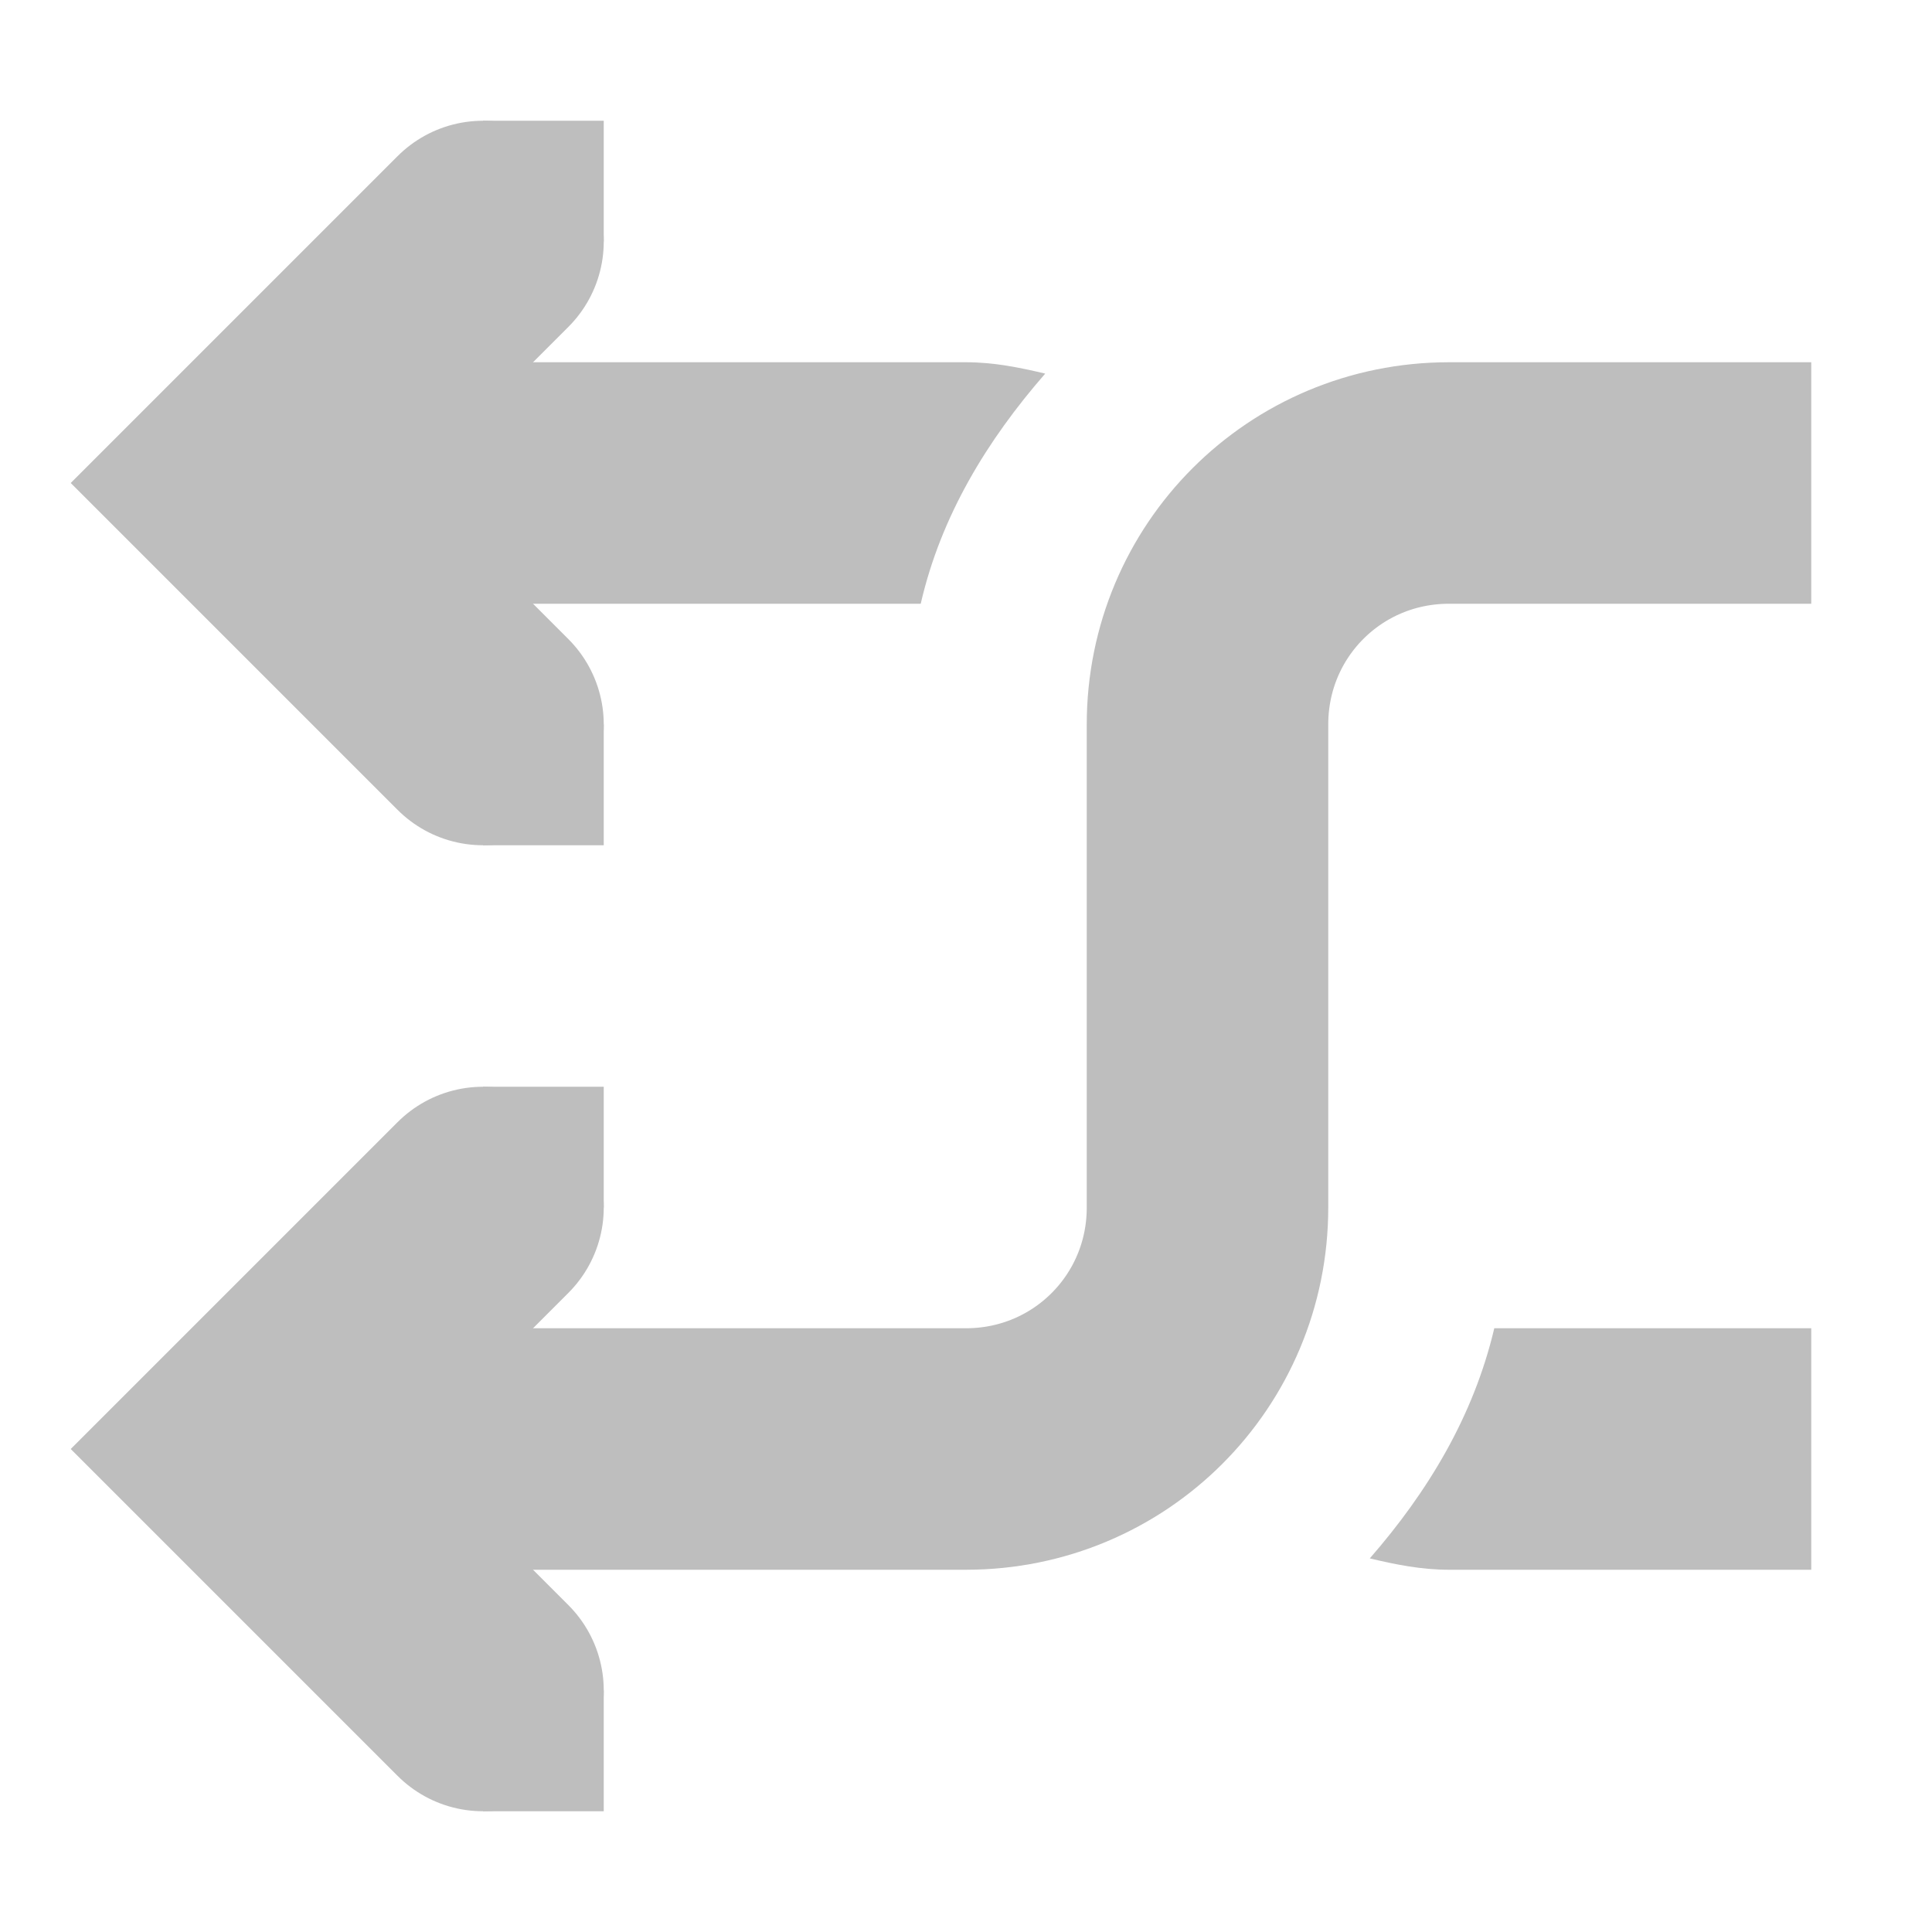 <?xml version='1.0' encoding='UTF-8'?>
<svg height='16pt' version='1.1' viewBox='0 0 16 16' width='16pt' xmlns:xlink='http://www.w3.org/1999/xlink' xmlns='http://www.w3.org/2000/svg'>
<g id='surface2'>
<path d='M 40.999 300 L 43.999 300 C 45.109 300 45.999 300.891 45.999 302 C 45.999 303.109 45.999 304.891 45.999 306 C 45.999 307.109 46.89 308 47.999 308 L 53.999 308 ' style='fill:none;stroke-width:2;stroke-linecap:butt;stroke-linejoin:miter;stroke:rgb(74.51%,74.51%,74.51%);stroke-opacity:1;stroke-miterlimit:4;' transform='matrix(-1,0,0,1,55.999,-296)'/>
<path d='M 51.999 306 L 53.999 308 L 51.999 310 ' style='fill:none;stroke-width:2;stroke-linecap:round;stroke-linejoin:miter;stroke:rgb(74.51%,74.51%,74.51%);stroke-opacity:1;stroke-miterlimit:4;' transform='matrix(-1,0,0,1,55.999,-296)'/>
<path d='M 51.999 298 L 53.999 300 L 51.999 302 ' style='fill:none;stroke-width:2;stroke-linecap:round;stroke-linejoin:miter;stroke:rgb(74.51%,74.51%,74.51%);stroke-opacity:1;stroke-miterlimit:4;' transform='matrix(-1,0,0,1,55.999,-296)'/>
<path d='M 8 3 C 8.23 3 8.441 3.043 8.656 3.094 C 8.176 3.645 7.793 4.27 7.625 5 L 2 5 L 2 3 Z M 15 11 L 15 13 L 12 13 C 11.77 13 11.559 12.957 11.344 12.906 C 11.824 12.355 12.203 11.73 12.375 11 Z M 15 11 ' style=' stroke:none;fill-rule:nonzero;fill:rgb(74.51%,74.51%,74.51%);fill-opacity:1;'/>
<path d='M 5 9 L 4 9 L 4 10 L 5 10 Z M 5 9 ' style=' stroke:none;fill-rule:nonzero;fill:rgb(74.51%,74.51%,74.51%);fill-opacity:1;'/>
<path d='M 5 14 L 4 14 L 4 15 L 5 15 Z M 5 14 ' style=' stroke:none;fill-rule:nonzero;fill:rgb(74.51%,74.51%,74.51%);fill-opacity:1;'/>
<path d='M 5 1 L 4 1 L 4 2 L 5 2 Z M 5 1 ' style=' stroke:none;fill-rule:nonzero;fill:rgb(74.51%,74.51%,74.51%);fill-opacity:1;'/>
<path d='M 5 6 L 4 6 L 4 7 L 5 7 Z M 5 6 ' style=' stroke:none;fill-rule:nonzero;fill:rgb(74.51%,74.51%,74.51%);fill-opacity:1;'/>
</g>
</svg>
